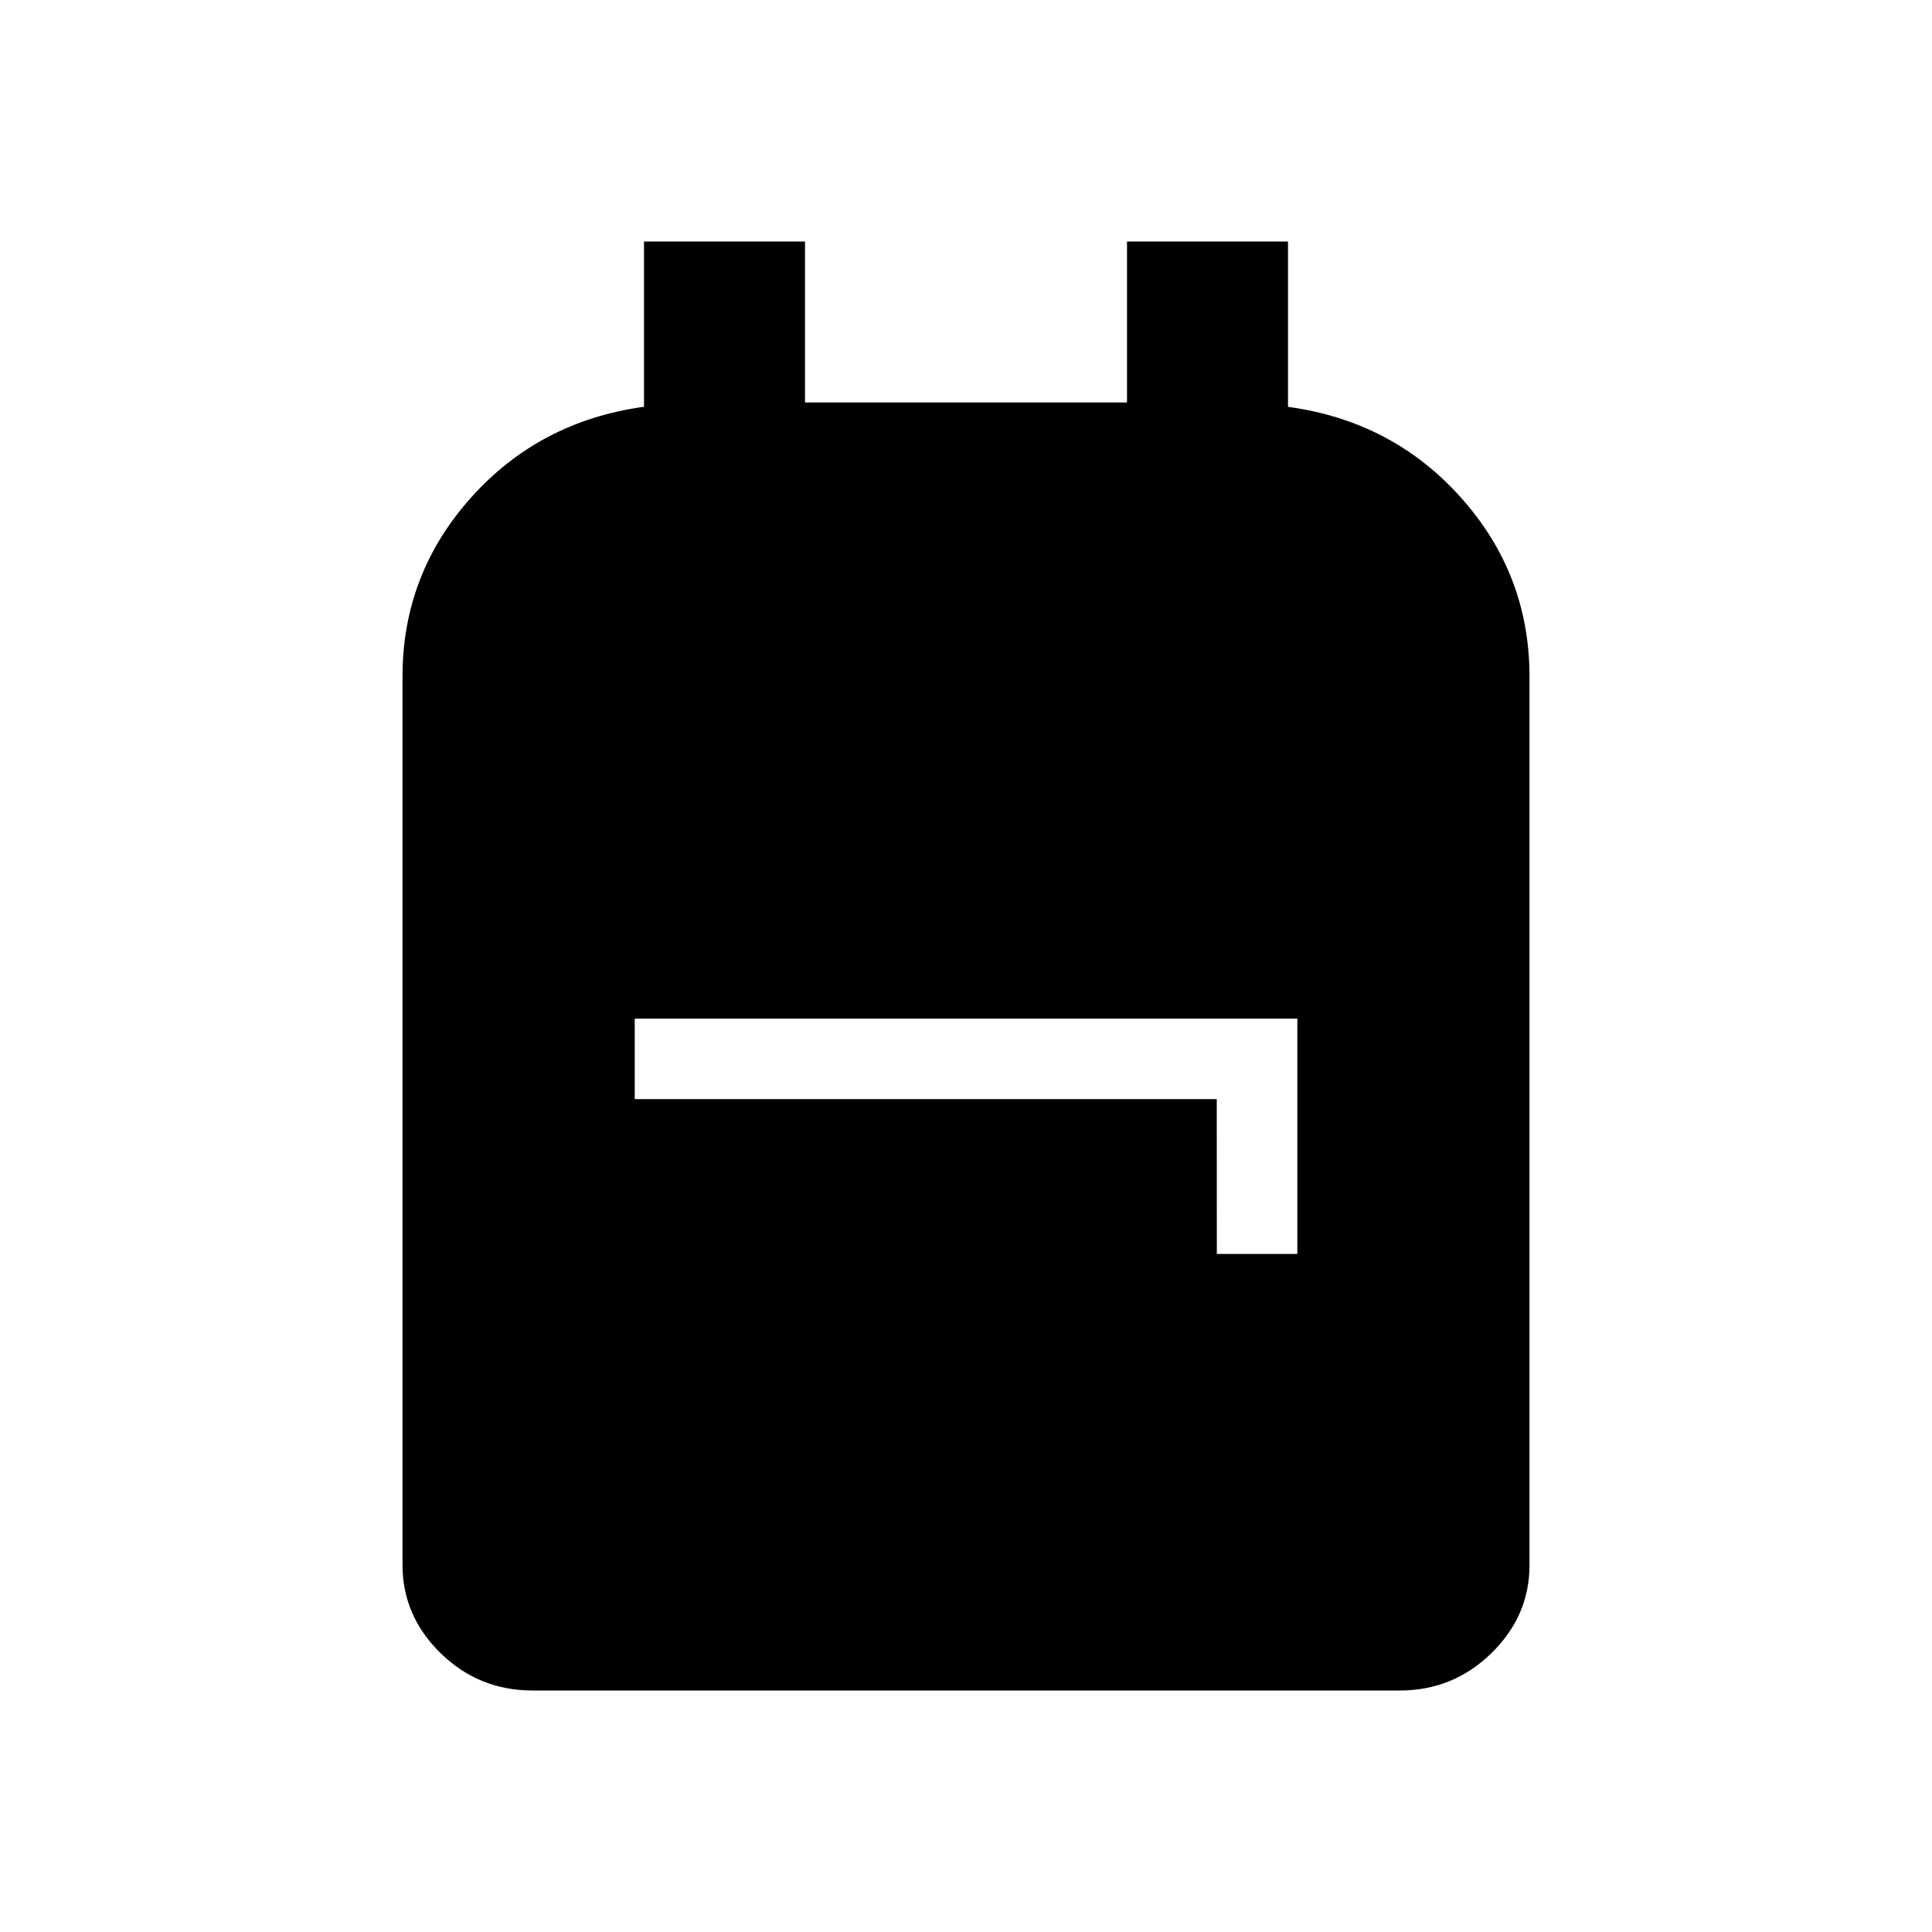 <svg xmlns="http://www.w3.org/2000/svg" width="3em" height="3em" viewBox="0 0 24 24"><path fill="currentColor" d="M6.616 21q-.667 0-1.141-.462T5 19.442V8.404q0-1.27.85-2.221T8 5.053V3h2v2h4V3h2v2.054q1.3.177 2.15 1.129t.85 2.22v11.04q0 .632-.475 1.095t-1.14.462zm8.5-5.423h1v-2.923H7.885v1h7.23z"/></svg>